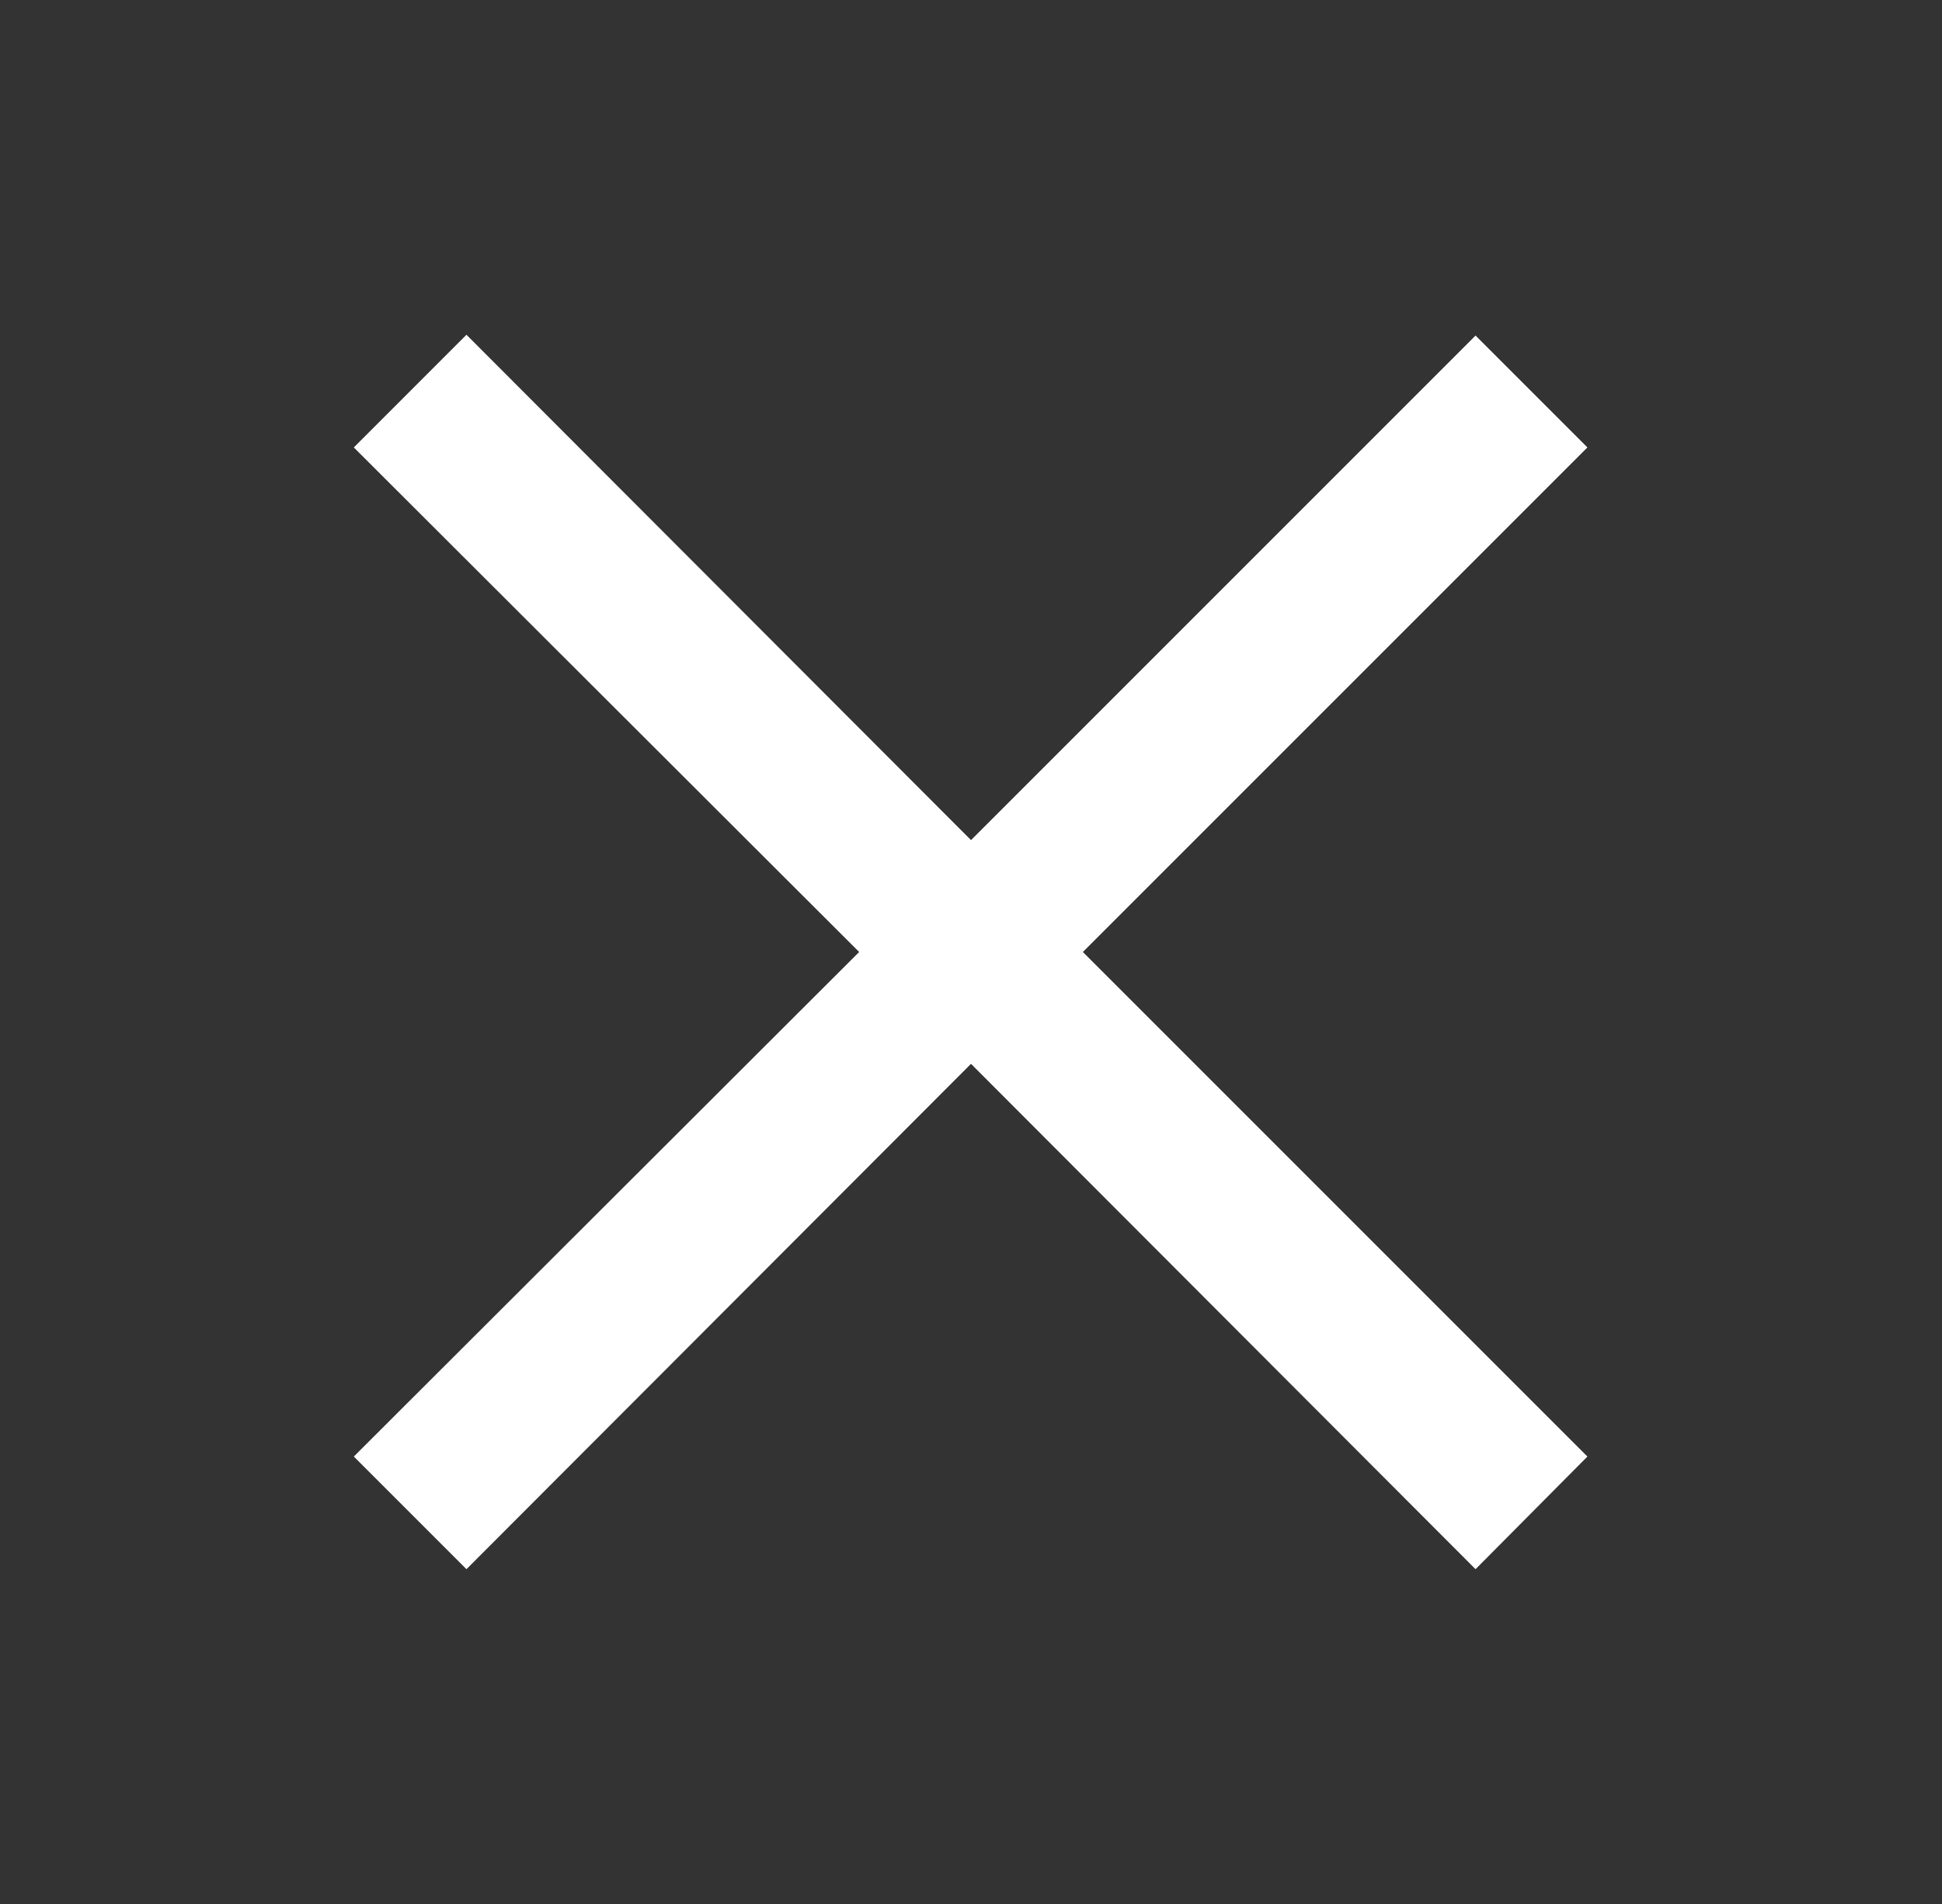 <svg width="51" height="50" viewBox="0 0 51 50" fill="none" xmlns="http://www.w3.org/2000/svg">
<rect x="0" y="0" width="51" height="50" fill="#333333" stroke="none"/>
<g id="gridicons:cross">
<path id="Vector" d="M38.75 41.208L25.5 27.937L12.25 41.208L9.292 38.25L22.563 25L9.292 11.75L12.25 8.791L25.5 22.062L38.75 8.812L41.688 11.75L28.438 25L41.688 38.25L38.75 41.208Z" fill="white"/>
</g>
</svg>
